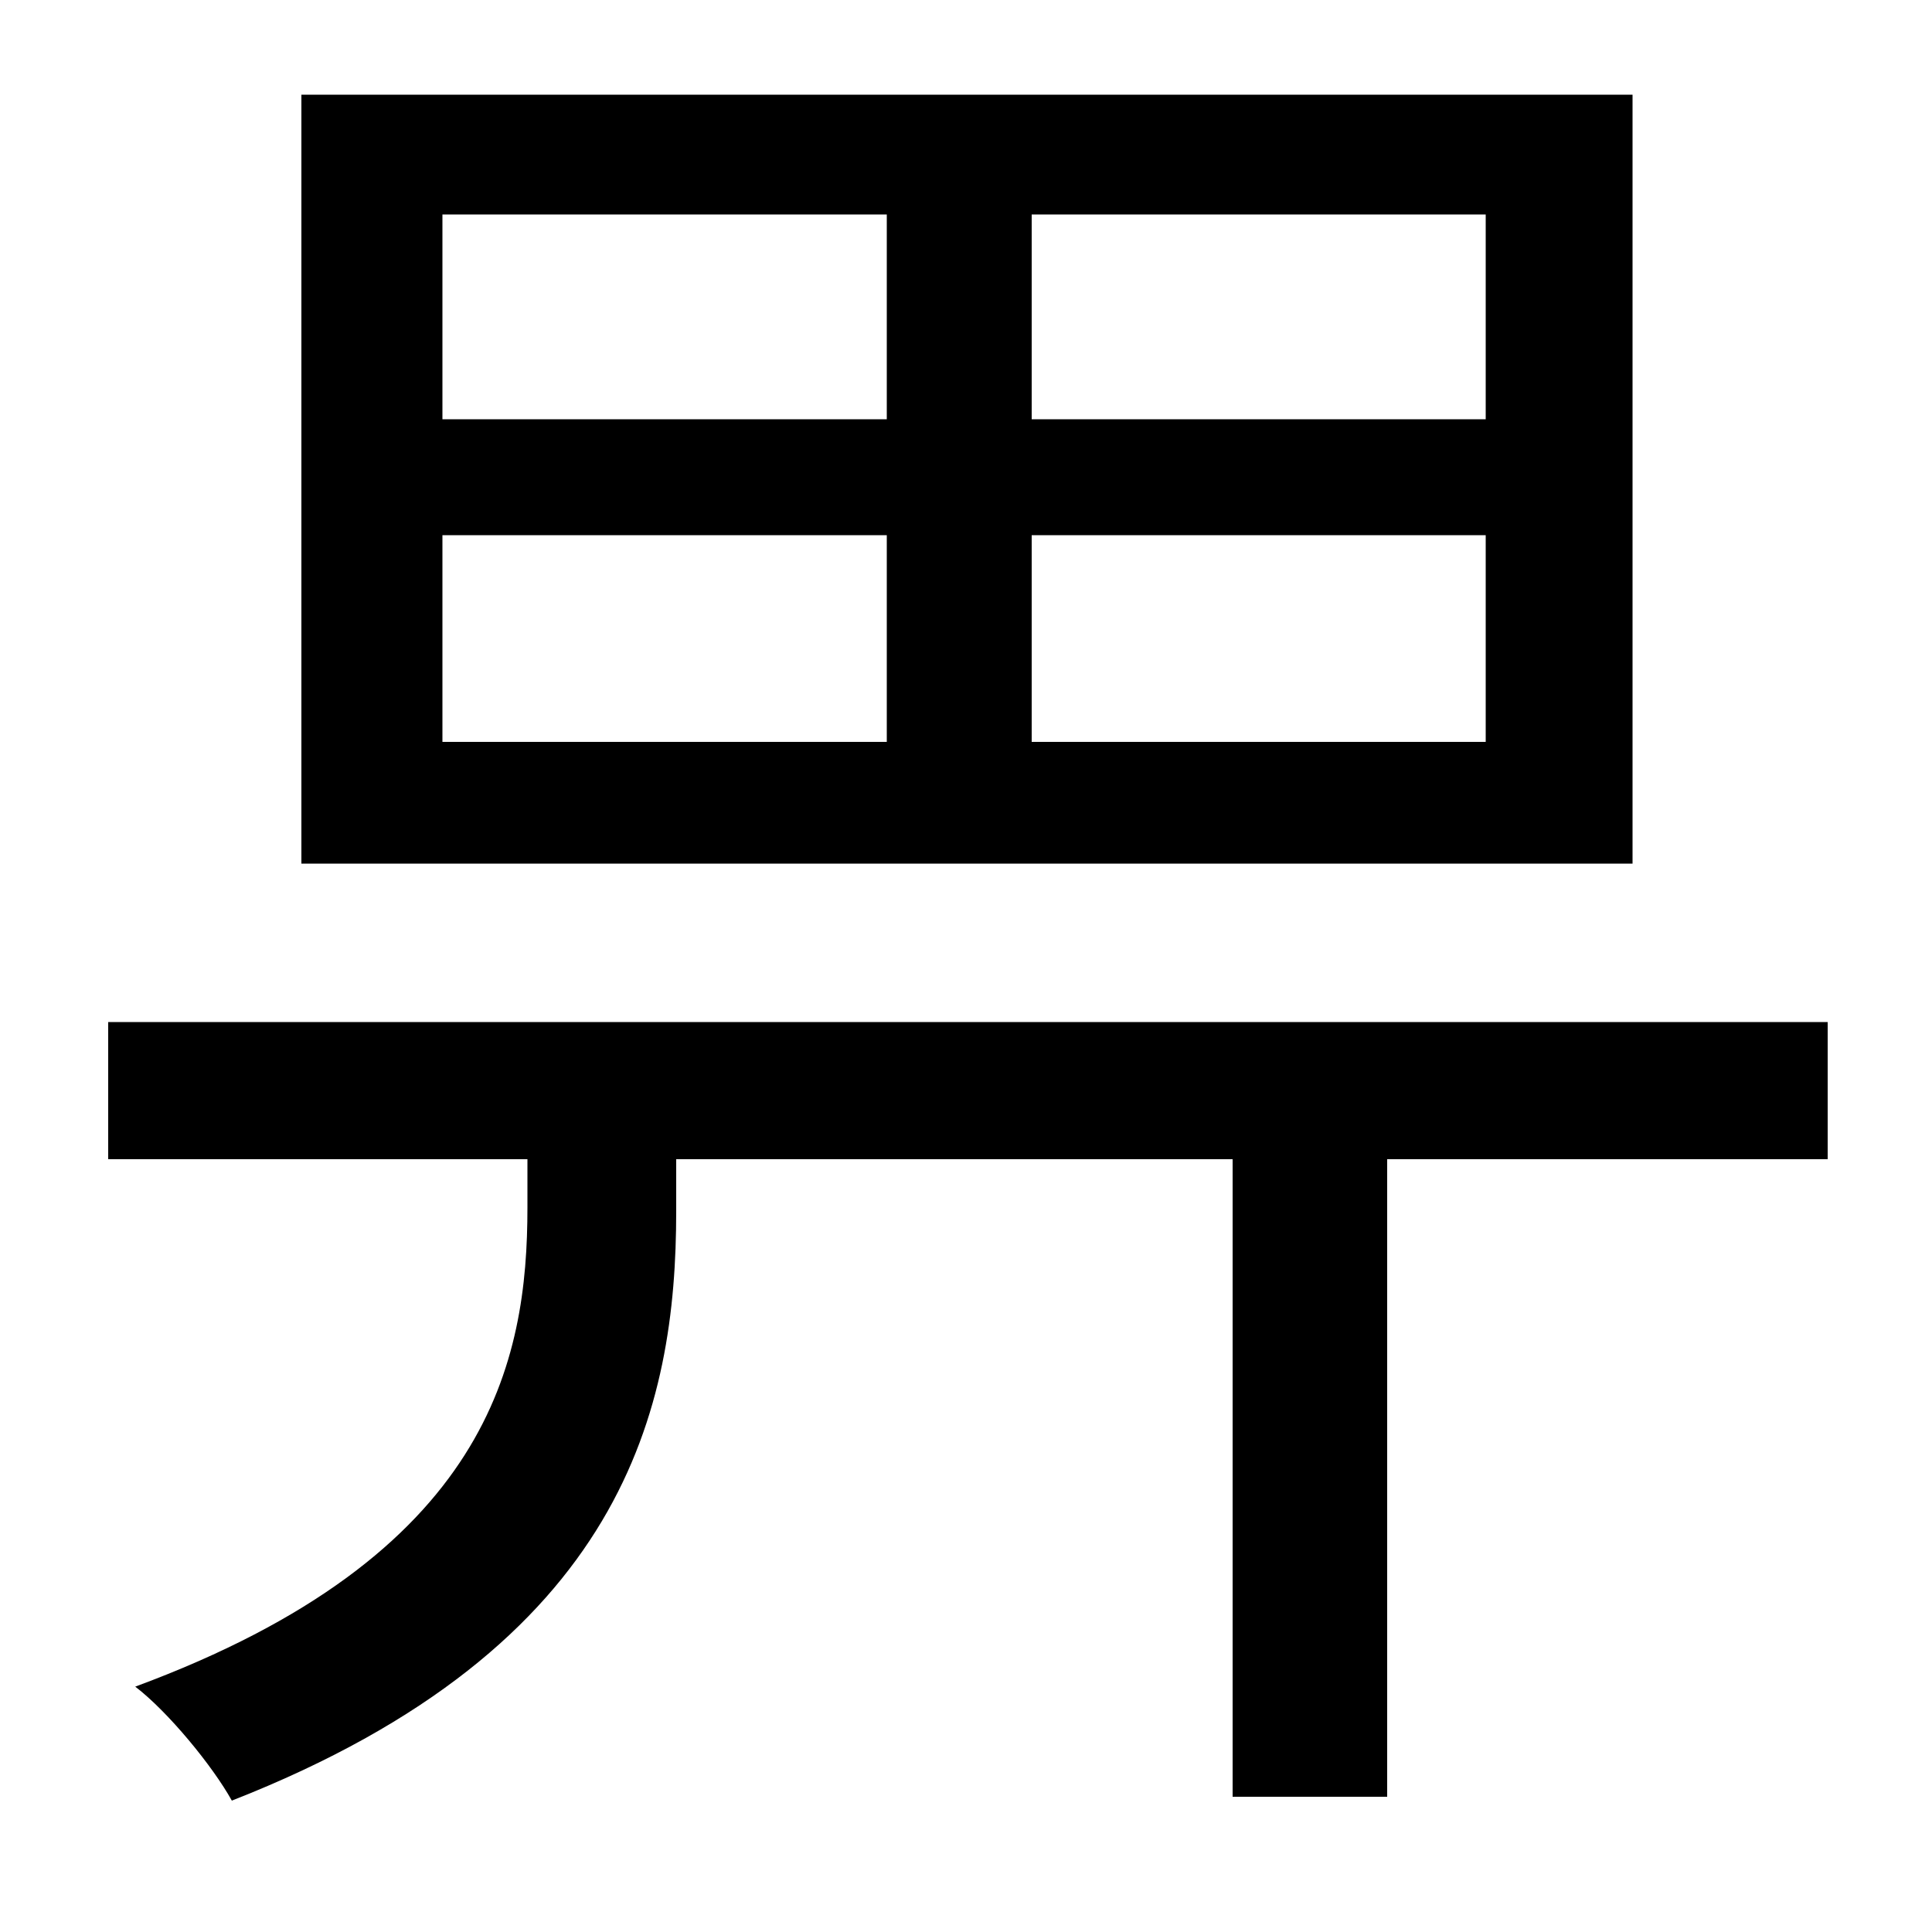 <svg xmlns="http://www.w3.org/2000/svg"
    viewBox="0 0 1000 1000">
  <!--
© 2014-2021 Adobe (http://www.adobe.com/).
Noto is a trademark of Google Inc.
This Font Software is licensed under the SIL Open Font License, Version 1.1. This Font Software is distributed on an "AS IS" BASIS, WITHOUT WARRANTIES OR CONDITIONS OF ANY KIND, either express or implied. See the SIL Open Font License for the specific language, permissions and limitations governing your use of this Font Software.
http://scripts.sil.org/OFL
  -->
<path d="M156 49L156 447 845 447 845 49ZM229 277L459 277 459 384 229 384ZM534 277L769 277 769 384 534 384ZM229 111L459 111 459 217 229 217ZM534 111L769 111 769 217 534 217ZM56 529L56 600 273 600 273 625C273 704 254 805 70 873 87 886 110 914 120 932 324 852 350 728 350 627L350 600 638 600 638 930 718 930 718 600 946 600 946 529Z"/>
</svg>